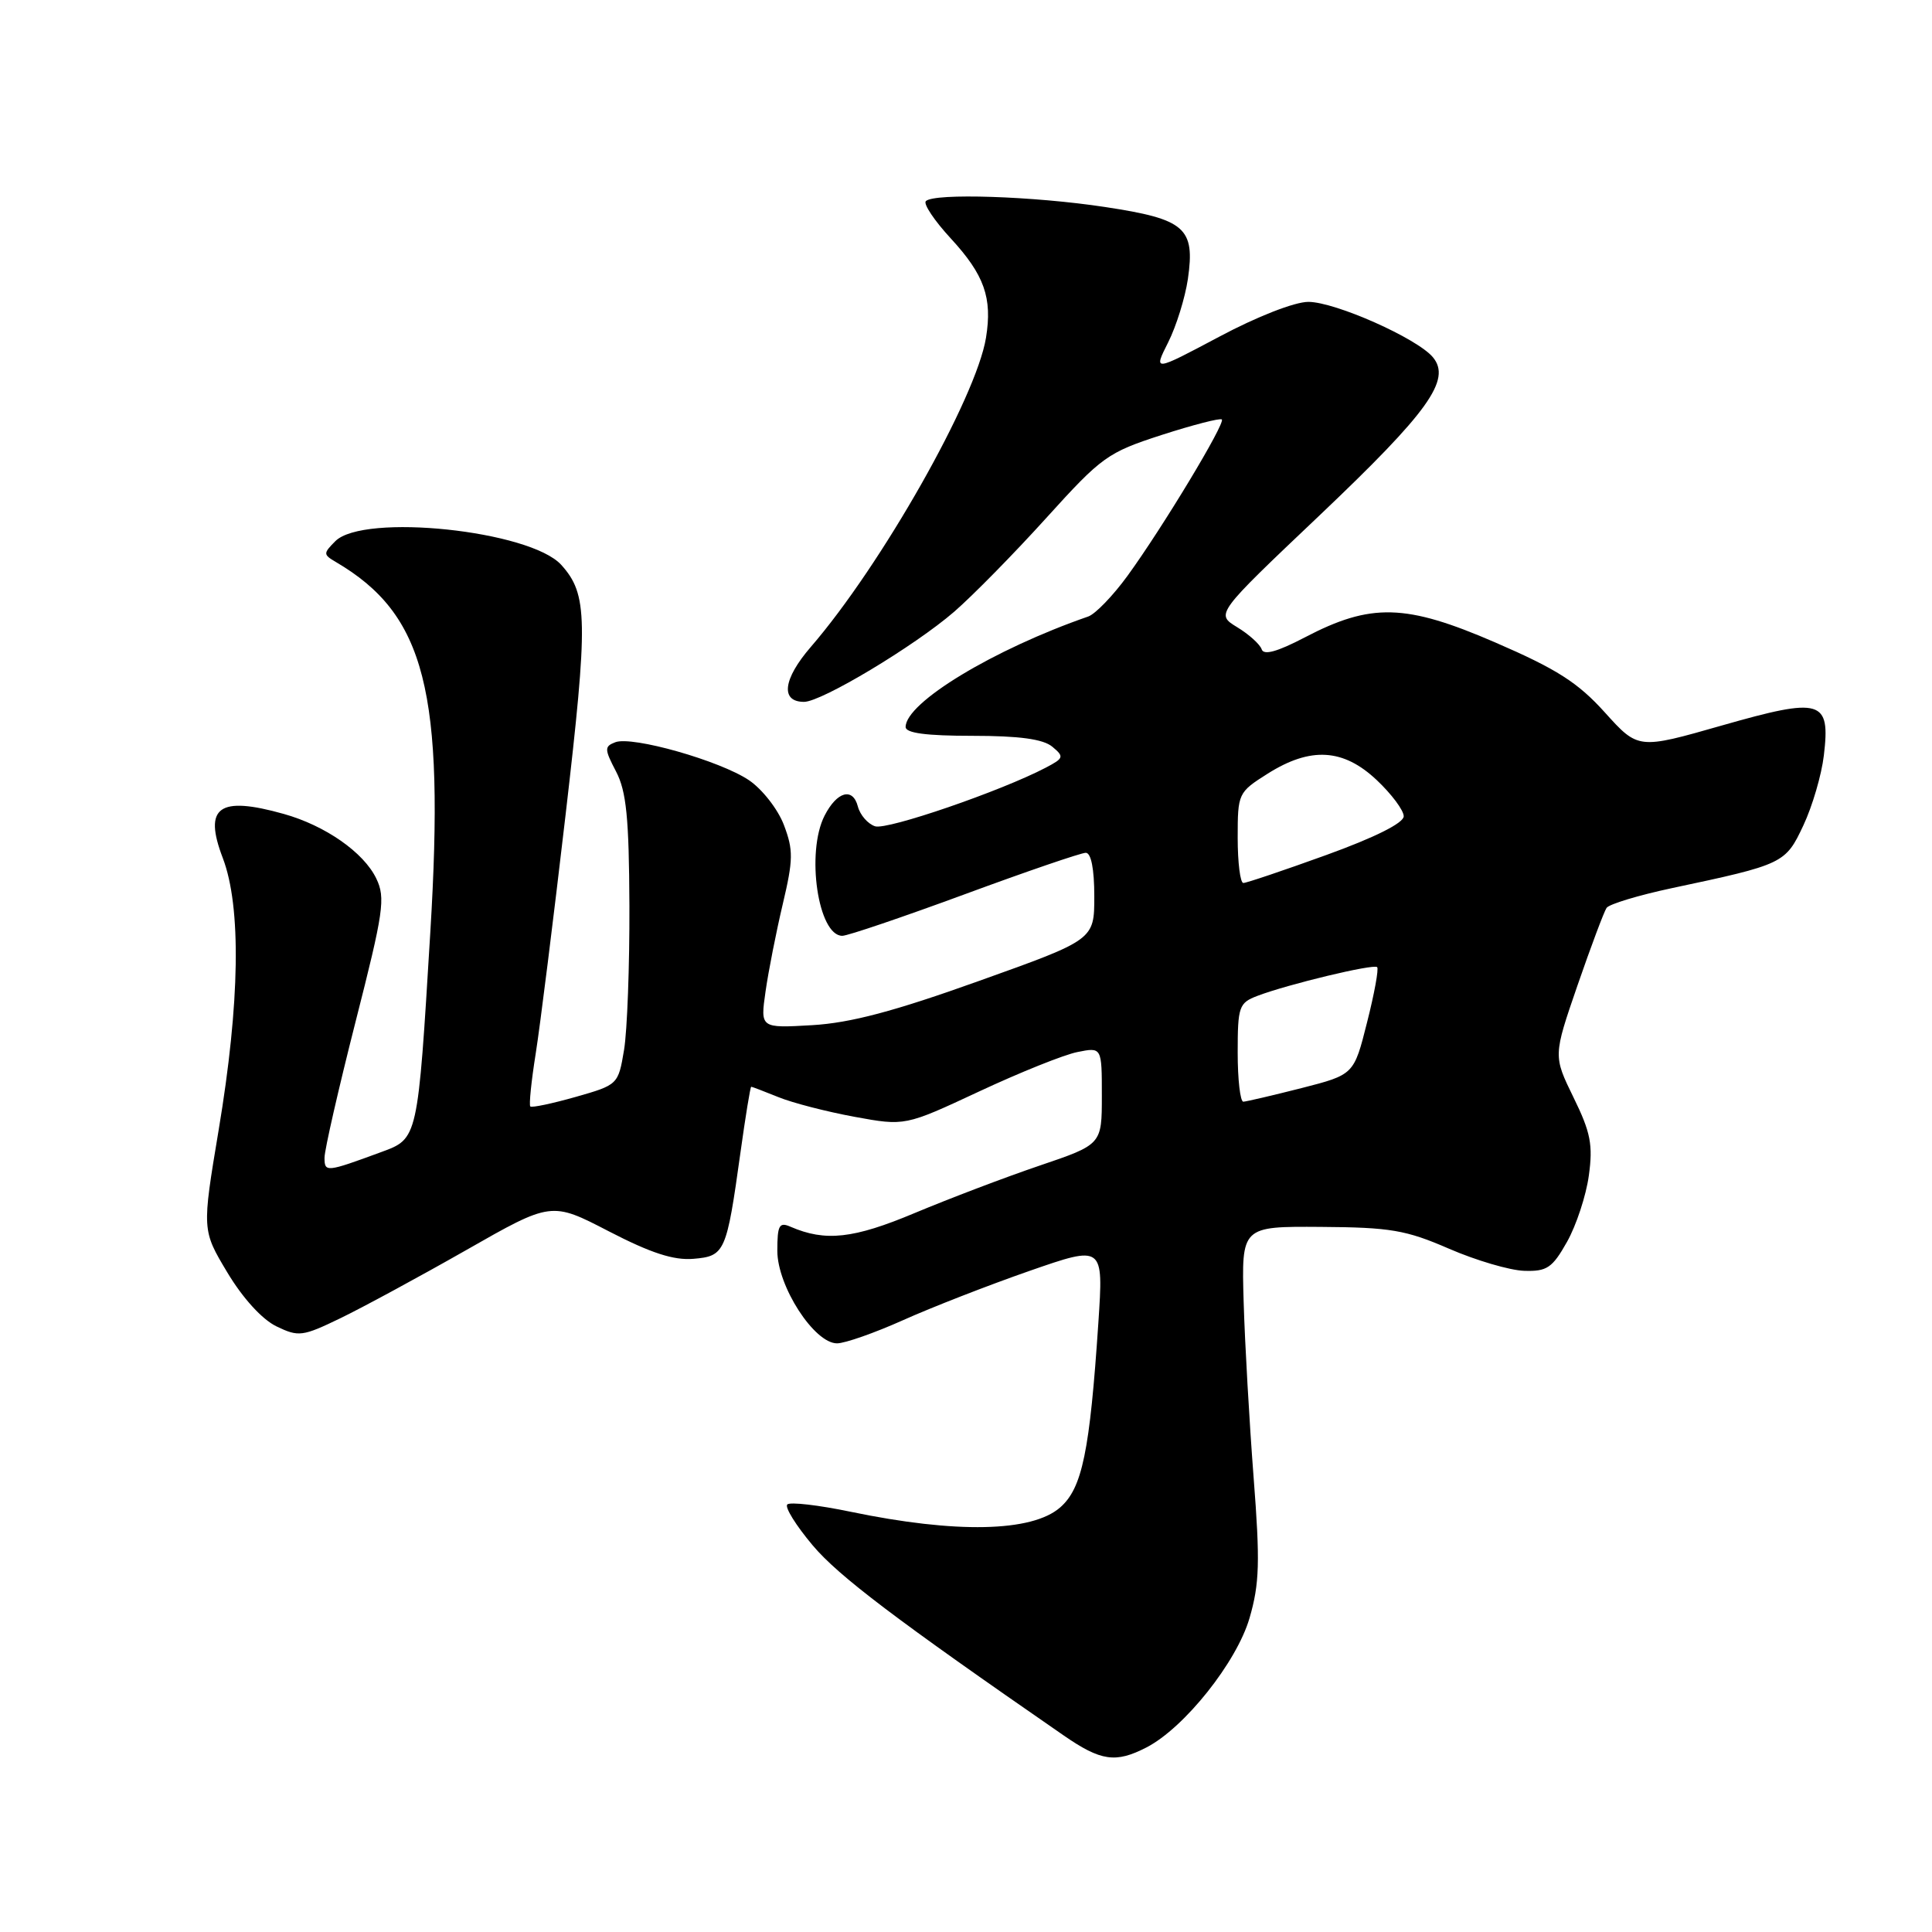 <?xml version="1.0" encoding="UTF-8" standalone="no"?>
<!DOCTYPE svg PUBLIC "-//W3C//DTD SVG 1.1//EN" "http://www.w3.org/Graphics/SVG/1.1/DTD/svg11.dtd" >
<svg xmlns="http://www.w3.org/2000/svg" xmlns:xlink="http://www.w3.org/1999/xlink" version="1.1" viewBox="0 0 256 256">
 <g >
 <path fill="currentColor"
d=" M 151.92 231.54 C 156.94 228.95 163.88 220.23 165.57 214.40 C 166.89 209.86 166.98 206.98 166.11 195.76 C 165.55 188.47 164.95 178.00 164.79 172.50 C 164.50 162.50 164.50 162.50 175.00 162.57 C 184.22 162.63 186.29 162.98 192.00 165.46 C 195.57 167.01 200.06 168.33 201.96 168.39 C 204.98 168.49 205.69 168.01 207.64 164.55 C 208.86 162.38 210.17 158.42 210.53 155.76 C 211.09 151.70 210.77 150.04 208.50 145.42 C 205.81 139.91 205.81 139.91 209.03 130.56 C 210.81 125.41 212.54 120.80 212.88 120.30 C 213.22 119.80 217.10 118.63 221.50 117.69 C 236.35 114.54 236.58 114.43 238.96 109.36 C 240.15 106.83 241.37 102.66 241.67 100.10 C 242.55 92.71 241.37 92.36 228.16 96.13 C 217.07 99.30 217.07 99.30 212.65 94.40 C 209.08 90.44 206.29 88.66 198.11 85.12 C 186.26 79.99 181.66 79.87 172.89 84.46 C 169.25 86.36 167.45 86.86 167.18 86.04 C 166.96 85.38 165.49 84.05 163.92 83.10 C 161.07 81.36 161.07 81.36 174.89 68.25 C 189.29 54.57 192.34 50.32 189.87 47.34 C 187.80 44.84 176.92 40.00 173.36 40.00 C 171.55 40.00 166.55 41.95 161.53 44.63 C 152.83 49.25 152.83 49.25 154.78 45.38 C 155.86 43.24 157.03 39.47 157.40 36.98 C 158.38 30.19 157.06 29.04 146.43 27.43 C 136.97 25.99 123.77 25.56 122.68 26.65 C 122.32 27.01 123.81 29.24 125.98 31.59 C 130.43 36.42 131.51 39.46 130.65 44.75 C 129.36 52.72 116.78 74.92 107.43 85.73 C 103.75 89.99 103.38 93.00 106.54 93.00 C 108.86 93.00 121.17 85.61 126.42 81.07 C 128.89 78.93 134.38 73.34 138.64 68.63 C 146.00 60.50 146.75 59.96 153.94 57.63 C 158.10 56.29 161.68 55.37 161.90 55.58 C 162.40 56.06 154.05 69.91 149.40 76.30 C 147.48 78.94 145.14 81.36 144.20 81.69 C 131.68 86.03 120.00 93.09 120.00 96.33 C 120.00 97.14 122.75 97.50 128.84 97.50 C 135.05 97.50 138.20 97.93 139.42 98.93 C 141.03 100.27 140.97 100.46 138.57 101.72 C 132.63 104.83 117.58 110.00 115.96 109.49 C 115.00 109.18 113.97 108.00 113.67 106.86 C 113.00 104.29 110.90 104.87 109.26 108.08 C 106.77 112.96 108.40 124.00 111.61 124.00 C 112.32 124.00 119.62 121.52 127.82 118.50 C 136.03 115.47 143.25 113.00 143.87 113.00 C 144.58 113.00 145.00 115.15 145.00 118.76 C 145.00 124.52 145.00 124.52 129.75 129.97 C 118.48 134.01 112.70 135.54 107.62 135.84 C 100.74 136.24 100.74 136.24 101.44 131.37 C 101.82 128.69 102.85 123.48 103.72 119.80 C 105.12 113.89 105.13 112.64 103.87 109.31 C 103.08 107.23 101.00 104.57 99.24 103.38 C 95.41 100.80 83.76 97.49 81.53 98.35 C 80.07 98.91 80.08 99.26 81.63 102.23 C 83.00 104.85 83.35 108.37 83.40 120.00 C 83.43 127.97 83.11 136.58 82.69 139.12 C 81.92 143.72 81.88 143.75 76.27 145.35 C 73.16 146.23 70.47 146.80 70.27 146.61 C 70.08 146.41 70.40 143.27 70.98 139.63 C 71.56 135.99 73.34 121.75 74.94 107.99 C 77.95 82.09 77.89 78.75 74.37 74.85 C 70.24 70.29 48.17 67.97 44.43 71.71 C 42.82 73.33 42.82 73.48 44.49 74.46 C 56.36 81.42 58.96 91.58 57.02 123.50 C 55.35 151.05 55.40 150.86 50.50 152.66 C 43.22 155.34 43.00 155.36 43.00 153.40 C 43.00 152.38 44.85 144.29 47.11 135.40 C 50.83 120.81 51.10 118.98 49.86 116.41 C 48.20 112.95 43.10 109.39 37.60 107.85 C 28.99 105.43 26.93 106.92 29.52 113.69 C 31.99 120.17 31.80 132.84 28.97 149.75 C 26.76 163.00 26.76 163.00 30.13 168.62 C 32.17 172.02 34.73 174.83 36.63 175.75 C 39.57 177.17 40.08 177.10 45.13 174.66 C 48.08 173.23 55.58 169.17 61.78 165.64 C 73.06 159.21 73.06 159.21 80.68 163.16 C 86.25 166.04 89.27 167.02 91.88 166.80 C 96.06 166.45 96.27 165.96 98.11 152.75 C 98.78 147.94 99.42 144.00 99.54 144.00 C 99.66 144.00 101.27 144.62 103.13 145.37 C 104.98 146.13 109.52 147.30 113.21 147.98 C 119.92 149.21 119.92 149.21 129.73 144.63 C 135.12 142.11 140.99 139.75 142.77 139.40 C 146.00 138.75 146.00 138.75 146.00 145.20 C 146.00 151.65 146.00 151.65 137.75 154.45 C 133.21 155.99 125.77 158.82 121.21 160.73 C 113.09 164.14 109.37 164.55 104.75 162.55 C 103.25 161.89 103.00 162.35 103.00 165.74 C 103.00 170.43 107.89 178.00 110.91 178.00 C 111.96 178.00 115.89 176.62 119.66 174.93 C 123.42 173.24 130.94 170.31 136.36 168.42 C 146.22 164.99 146.22 164.99 145.54 175.25 C 144.40 192.36 143.40 197.20 140.47 199.75 C 136.73 203.01 126.68 203.22 112.73 200.32 C 108.46 199.43 104.67 198.99 104.32 199.35 C 103.96 199.71 105.47 202.13 107.67 204.75 C 111.10 208.83 118.71 214.59 140.92 229.94 C 145.88 233.37 147.83 233.65 151.92 231.54 Z  M 164.00 139.48 C 164.00 133.37 164.17 132.89 166.61 131.96 C 170.65 130.42 182.02 127.69 182.48 128.15 C 182.71 128.37 182.11 131.67 181.14 135.48 C 179.40 142.40 179.40 142.40 172.45 144.18 C 168.63 145.15 165.16 145.96 164.75 145.98 C 164.34 145.99 164.00 143.06 164.00 139.48 Z  M 164.00 111.01 C 164.00 105.12 164.06 104.99 167.98 102.51 C 173.66 98.93 177.99 99.18 182.43 103.37 C 184.39 105.22 186.00 107.37 186.00 108.16 C 186.00 109.05 182.19 110.96 175.75 113.29 C 170.11 115.33 165.16 117.00 164.75 117.00 C 164.34 117.00 164.00 114.31 164.00 111.01 Z "/>
</g>
</svg>